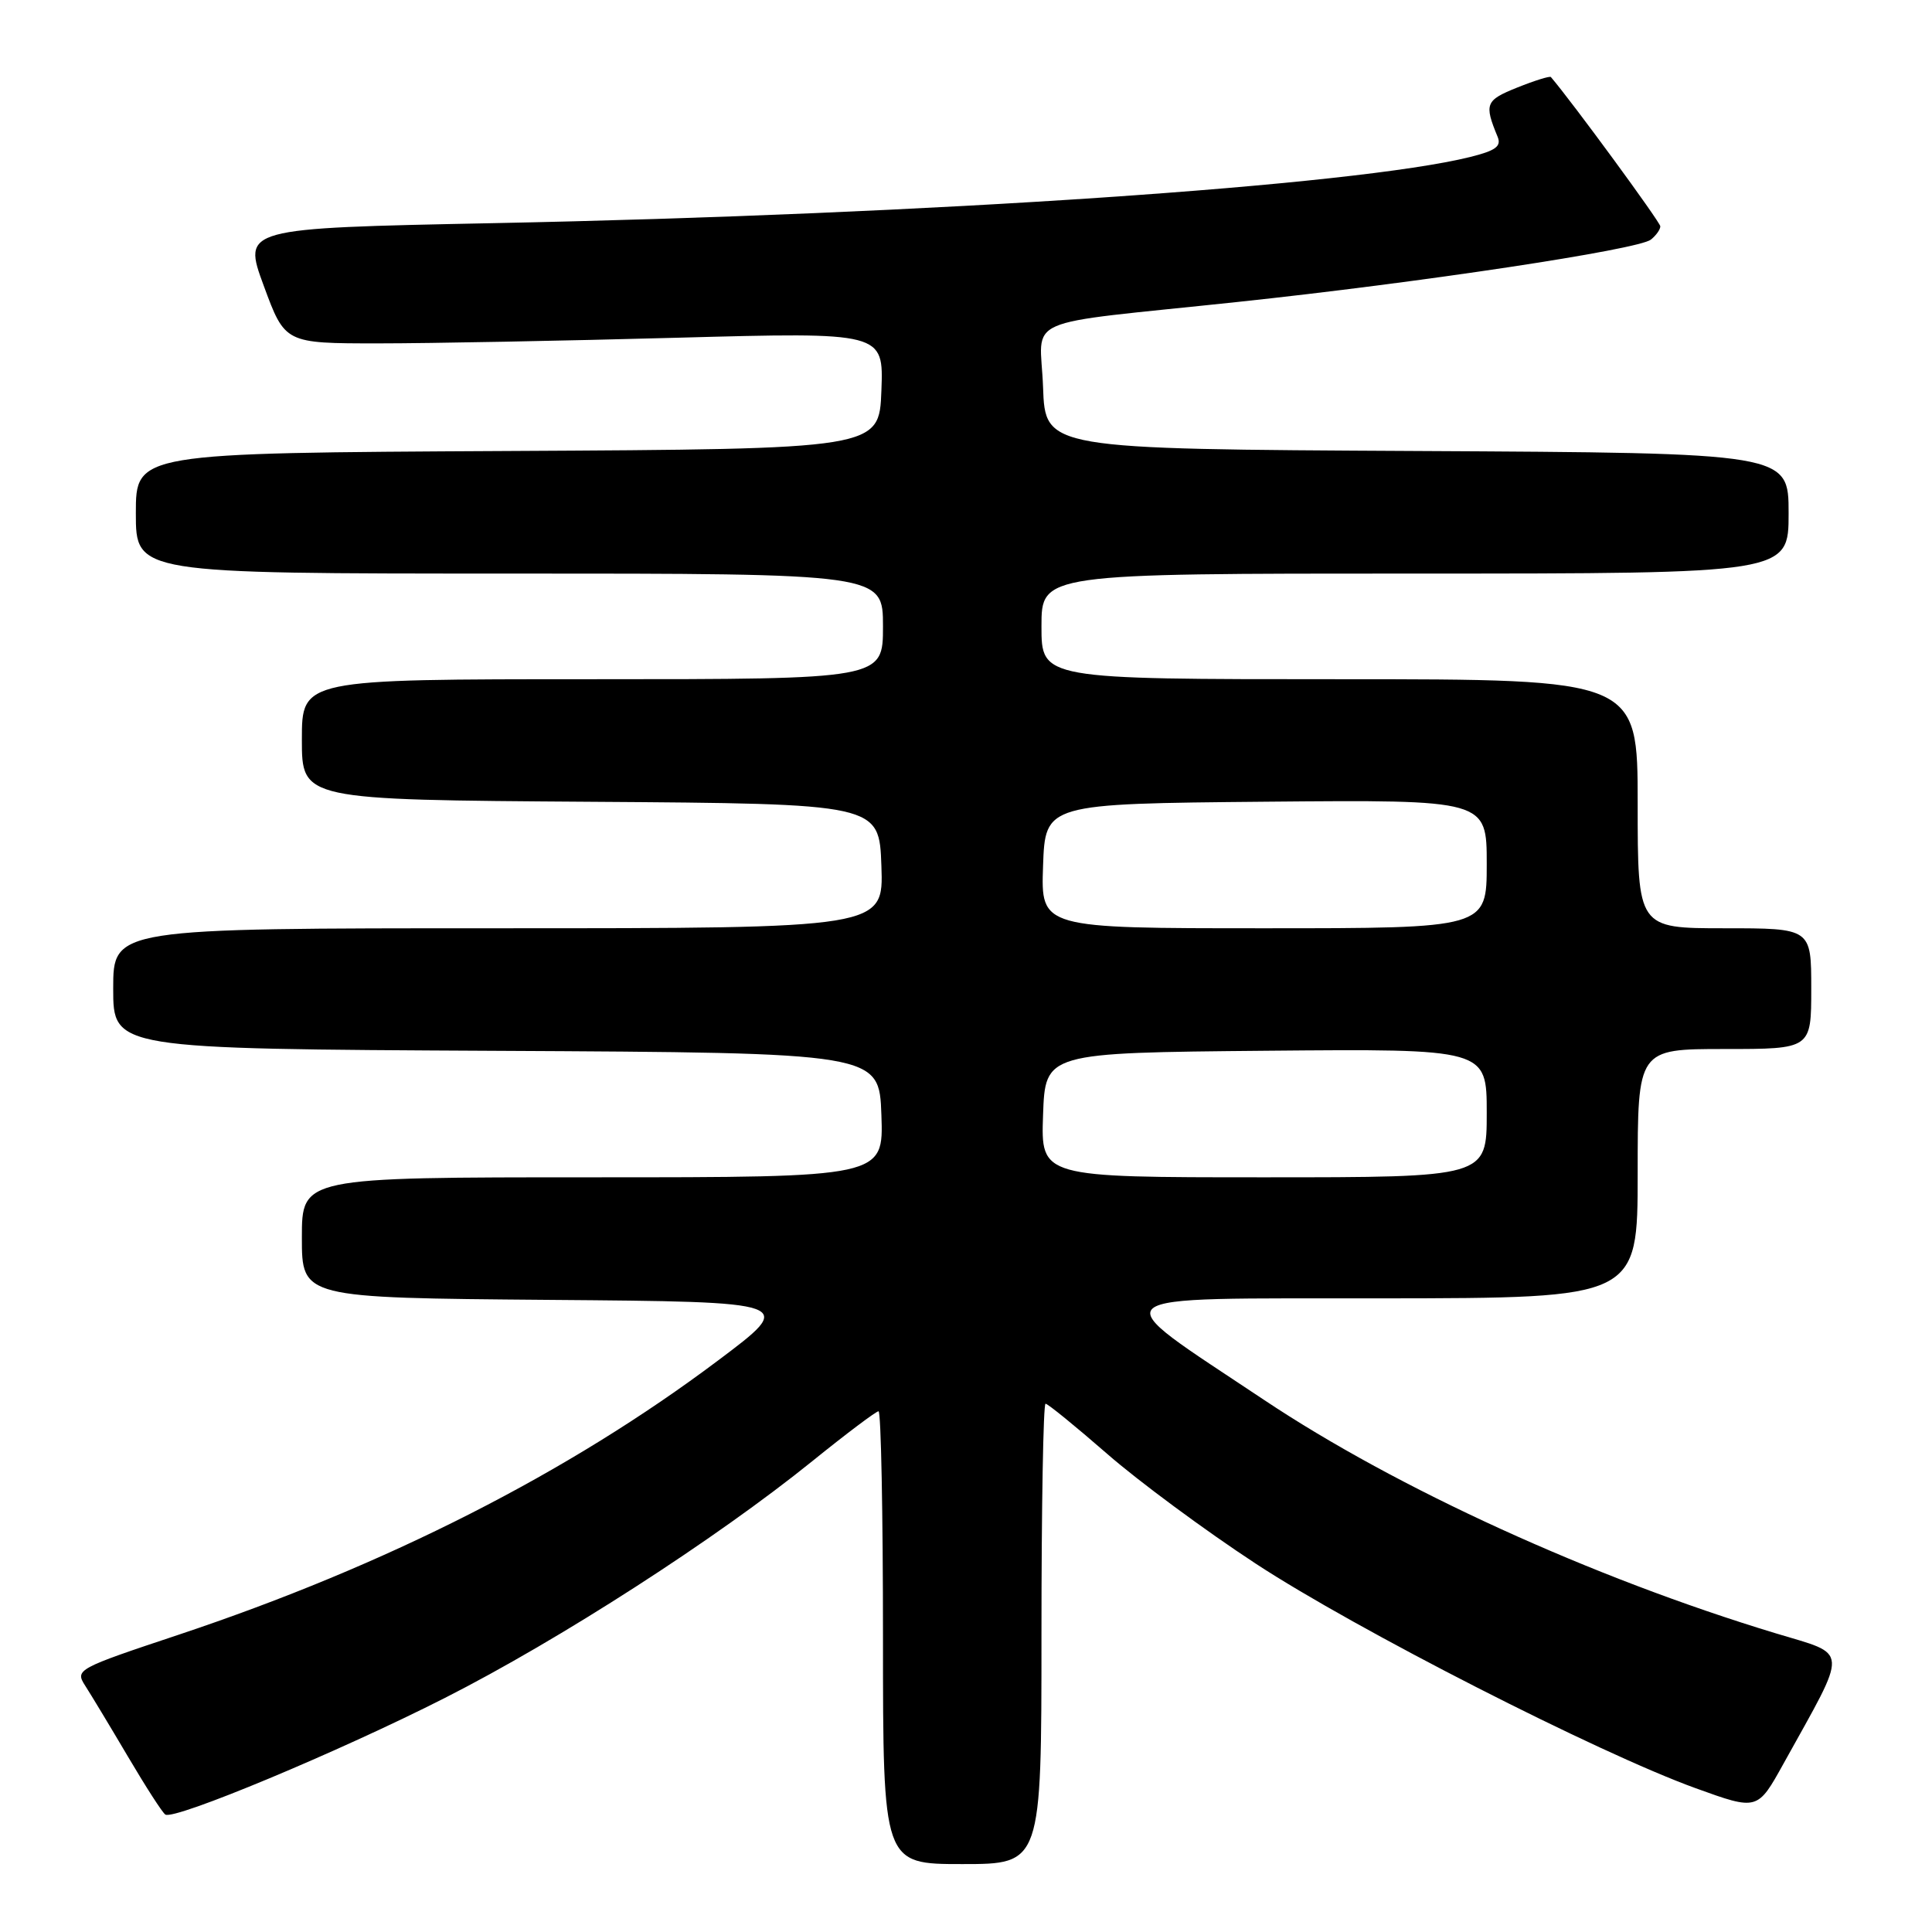 <?xml version="1.0" encoding="UTF-8" standalone="no"?>
<!DOCTYPE svg PUBLIC "-//W3C//DTD SVG 1.1//EN" "http://www.w3.org/Graphics/SVG/1.1/DTD/svg11.dtd" >
<svg xmlns="http://www.w3.org/2000/svg" xmlns:xlink="http://www.w3.org/1999/xlink" version="1.1" viewBox="0 0 256 256">
 <g >
 <path fill="currentColor"
d=" M 138.00 216.50 C 138.00 199.72 138.24 186.00 138.54 186.00 C 138.84 186.00 142.50 188.98 146.69 192.63 C 150.87 196.28 159.73 202.83 166.39 207.19 C 179.67 215.90 211.78 232.28 224.69 236.95 C 232.88 239.91 232.88 239.91 236.32 233.70 C 245.01 218.03 245.10 219.40 235.25 216.41 C 210.99 209.06 185.11 197.25 167.50 185.50 C 145.82 171.03 144.58 172.09 183.25 172.04 C 217.00 172.00 217.00 172.00 217.00 155.50 C 217.00 139.00 217.00 139.00 228.50 139.00 C 240.00 139.00 240.00 139.00 240.00 131.00 C 240.00 123.00 240.00 123.00 228.50 123.00 C 217.00 123.00 217.00 123.00 217.00 106.50 C 217.00 90.00 217.00 90.00 177.50 90.00 C 138.00 90.00 138.00 90.00 138.00 83.00 C 138.00 76.00 138.00 76.00 187.50 76.00 C 237.00 76.00 237.00 76.00 237.00 68.01 C 237.00 60.02 237.00 60.02 187.75 59.76 C 138.50 59.50 138.50 59.50 138.21 51.30 C 137.87 41.69 134.55 43.14 164.00 40.01 C 188.21 37.44 217.08 33.08 218.75 31.75 C 219.44 31.20 220.00 30.41 220.00 29.99 C 220.00 29.44 208.29 13.46 205.50 10.21 C 205.36 10.05 203.36 10.67 201.04 11.60 C 196.83 13.29 196.64 13.76 198.44 18.12 C 198.97 19.39 198.18 19.96 194.81 20.80 C 179.47 24.60 123.27 28.41 65.32 29.57 C 32.14 30.24 32.14 30.24 34.95 37.87 C 37.76 45.50 37.76 45.50 50.13 45.50 C 56.93 45.50 74.78 45.16 89.79 44.75 C 117.08 44.01 117.08 44.01 116.79 51.75 C 116.50 59.50 116.50 59.50 67.25 59.76 C 18.00 60.02 18.00 60.02 18.00 68.01 C 18.00 76.00 18.00 76.00 67.50 76.00 C 117.00 76.00 117.00 76.00 117.00 83.00 C 117.00 90.00 117.00 90.00 78.50 90.00 C 40.00 90.00 40.00 90.00 40.00 97.99 C 40.00 105.98 40.00 105.98 78.25 106.24 C 116.50 106.50 116.50 106.50 116.79 114.75 C 117.08 123.00 117.08 123.00 66.04 123.00 C 15.00 123.00 15.00 123.00 15.00 130.99 C 15.00 138.98 15.00 138.98 65.75 139.24 C 116.50 139.50 116.50 139.50 116.79 147.75 C 117.08 156.00 117.08 156.00 78.54 156.00 C 40.00 156.00 40.00 156.00 40.00 163.99 C 40.00 171.97 40.00 171.97 72.75 172.24 C 105.50 172.50 105.50 172.50 95.12 180.29 C 75.29 195.18 51.21 207.42 23.70 216.60 C 10.19 221.10 9.93 221.24 11.28 223.35 C 12.04 224.53 14.60 228.77 16.96 232.77 C 19.32 236.77 21.54 240.22 21.91 240.44 C 23.13 241.20 44.96 232.09 58.94 224.99 C 74.12 217.29 94.86 203.93 107.66 193.59 C 112.15 189.96 116.09 187.00 116.41 187.00 C 116.74 187.00 117.00 200.50 117.00 217.00 C 117.00 247.00 117.00 247.00 127.50 247.00 C 138.00 247.00 138.00 247.00 138.00 216.50 Z  M 138.21 147.75 C 138.50 139.50 138.50 139.50 167.75 139.23 C 197.00 138.97 197.00 138.97 197.00 147.48 C 197.00 156.00 197.00 156.00 167.46 156.00 C 137.92 156.00 137.92 156.00 138.21 147.75 Z  M 138.21 114.75 C 138.50 106.50 138.50 106.50 167.75 106.23 C 197.00 105.97 197.00 105.97 197.00 114.48 C 197.00 123.00 197.00 123.00 167.46 123.00 C 137.92 123.00 137.92 123.00 138.21 114.75 Z "/>
</g>
</svg>